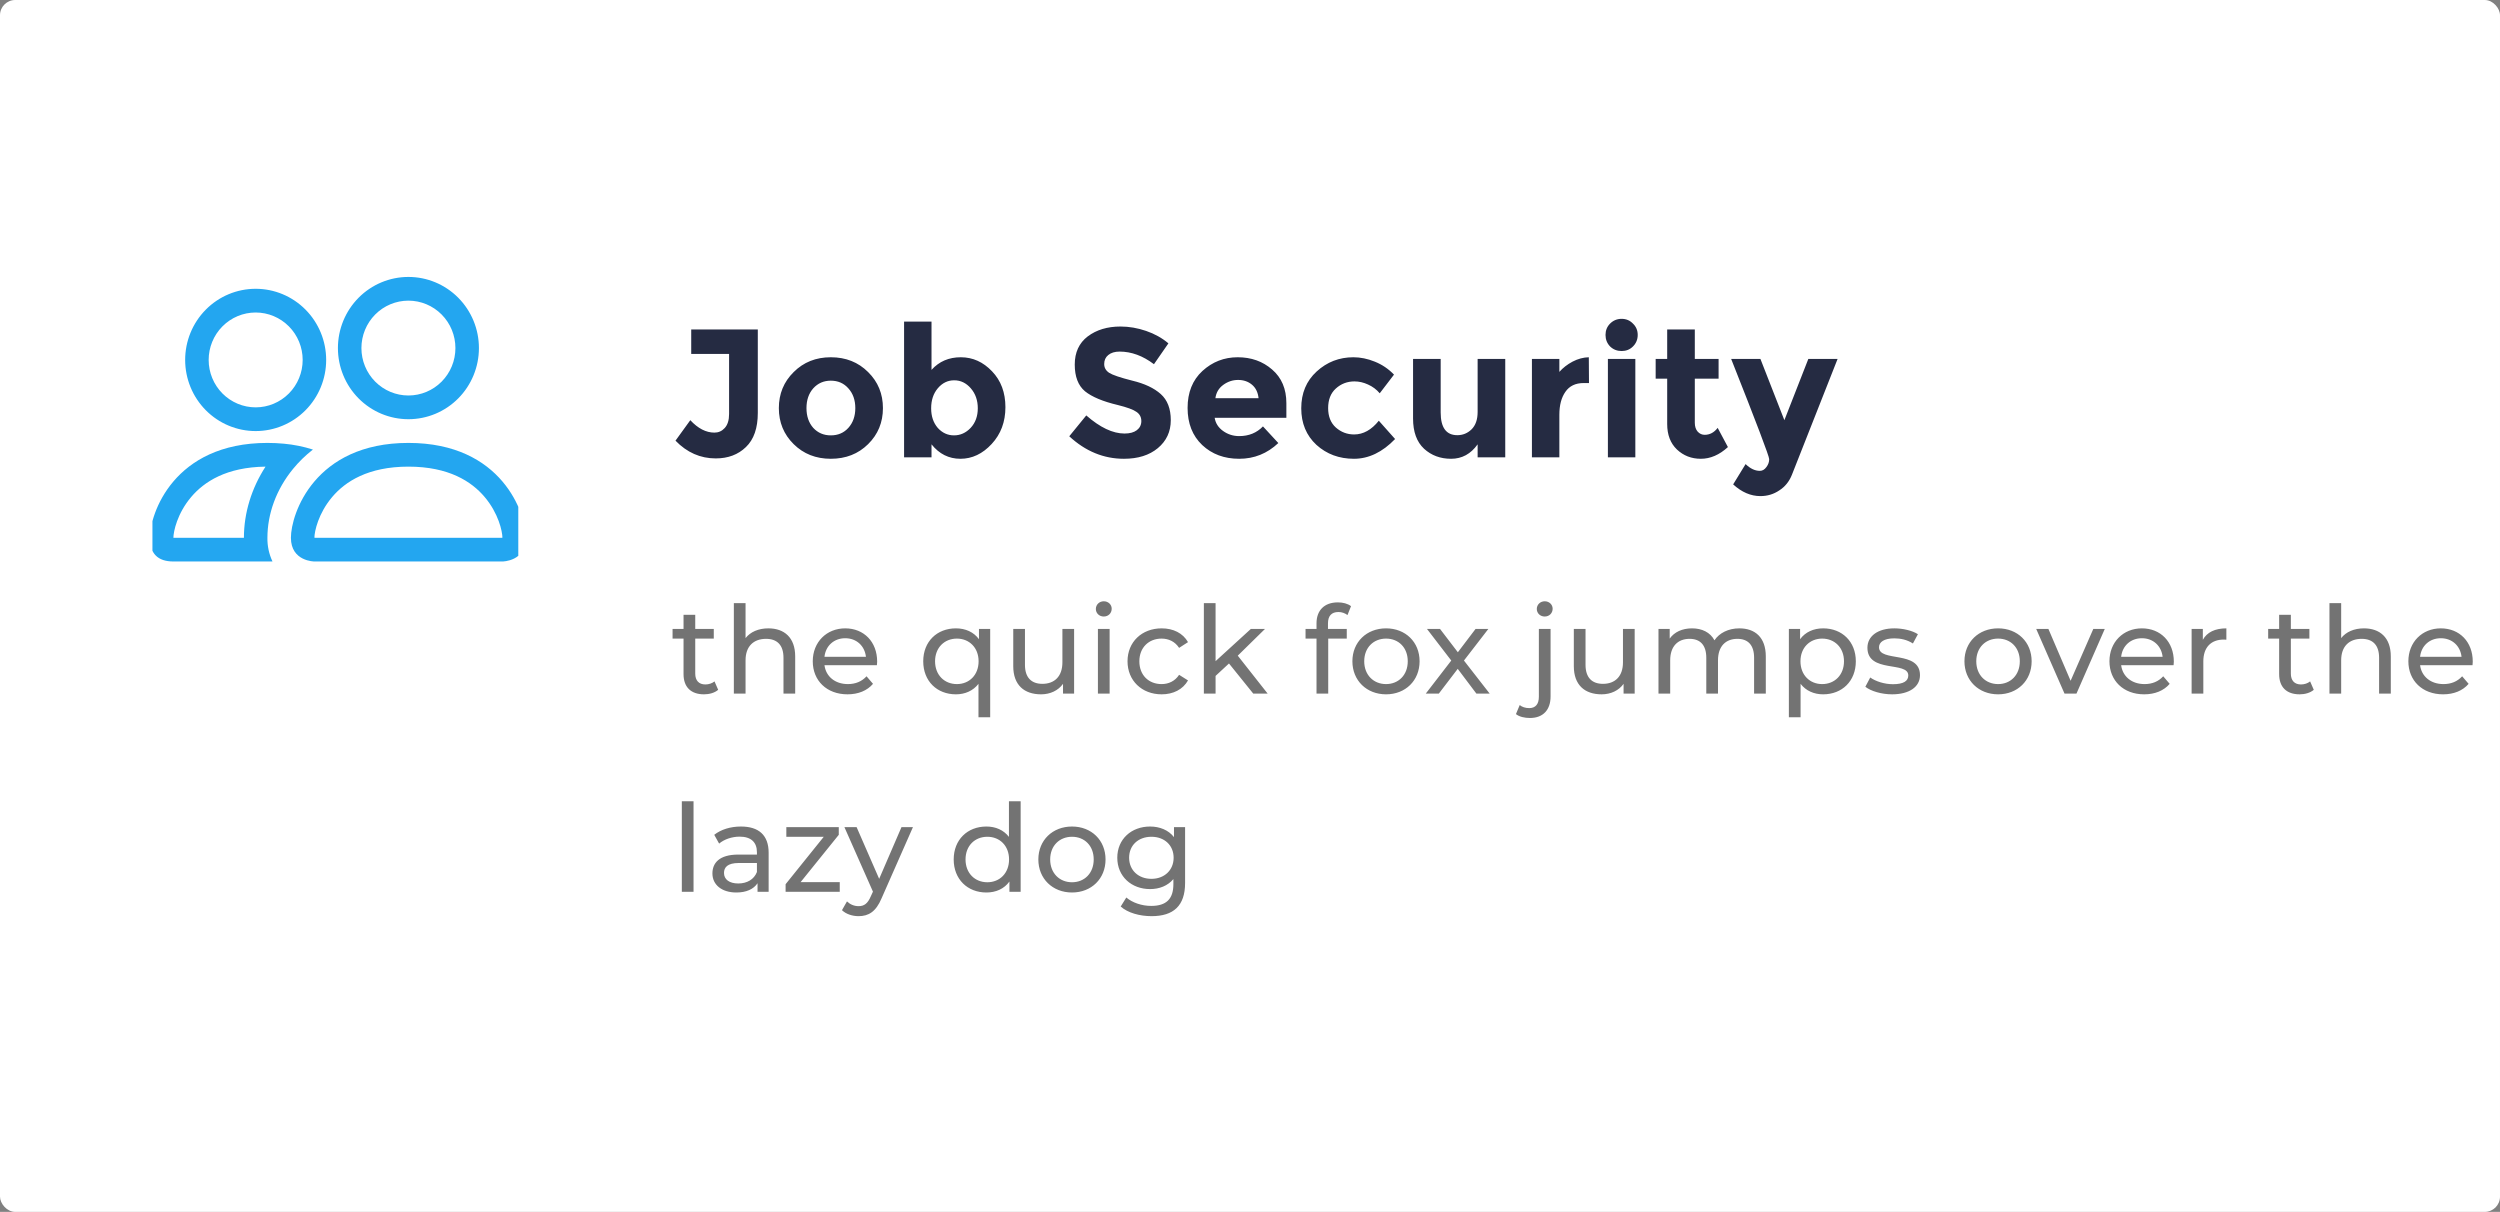 <svg width="328" height="159" viewBox="0 0 328 159" fill="none" xmlns="http://www.w3.org/2000/svg">
<rect x="0" y="0" width="328" height="159" fill="#808080" stroke="none"/>
<g clip-path="url(#clip0_688_3234)">
<rect width="328" height="159" rx="2" fill="white"/>
<g clip-path="url(#clip1_688_3234)">
<g clip-path="url(#clip2_688_3234)">
<path fill-rule="evenodd" clip-rule="evenodd" d="M65.918 73.667C65.918 73.667 69.001 73.667 69.001 70.556C69.001 67.445 65.918 58.111 53.585 58.111C41.251 58.111 38.168 67.445 38.168 70.556C38.168 73.667 41.251 73.667 41.251 73.667H65.918ZM41.319 70.556H65.85C65.865 70.554 65.879 70.552 65.893 70.549L65.918 70.543C65.912 69.722 65.403 67.339 63.575 65.192C61.873 63.179 58.882 61.222 53.585 61.222C48.291 61.222 45.3 63.182 43.595 65.192C41.766 67.339 41.254 69.725 41.251 70.543C41.274 70.548 41.297 70.552 41.319 70.556ZM53.585 51.889C55.22 51.889 56.789 51.233 57.945 50.067C59.102 48.9 59.751 47.317 59.751 45.667C59.751 44.017 59.102 42.434 57.945 41.267C56.789 40.1 55.22 39.445 53.585 39.445C51.949 39.445 50.381 40.1 49.224 41.267C48.068 42.434 47.418 44.017 47.418 45.667C47.418 47.317 48.068 48.9 49.224 50.067C50.381 51.233 51.949 51.889 53.585 51.889ZM62.835 45.667C62.835 46.892 62.595 48.106 62.13 49.239C61.666 50.371 60.984 51.4 60.125 52.267C59.266 53.133 58.247 53.821 57.124 54.29C56.002 54.759 54.799 55 53.585 55C52.37 55 51.167 54.759 50.045 54.29C48.923 53.821 47.903 53.133 47.044 52.267C46.185 51.4 45.504 50.371 45.039 49.239C44.574 48.106 44.335 46.892 44.335 45.667C44.335 43.191 45.309 40.818 47.044 39.067C48.779 37.317 51.131 36.334 53.585 36.334C56.038 36.334 58.391 37.317 60.125 39.067C61.86 40.818 62.835 43.191 62.835 45.667ZM41.054 58.982C39.821 58.59 38.549 58.333 37.261 58.214C36.538 58.145 35.812 58.11 35.085 58.111C22.751 58.111 19.668 67.445 19.668 70.556C19.668 72.631 20.695 73.667 22.751 73.667H35.751C35.294 72.696 35.066 71.631 35.085 70.556C35.085 67.413 36.247 64.203 38.446 61.521C39.195 60.606 40.067 59.751 41.054 58.982ZM34.838 61.222C29.695 61.285 26.775 63.214 25.095 65.192C23.254 67.351 22.751 69.744 22.751 70.556H32.001C32.001 67.305 32.997 64.066 34.838 61.222ZM24.293 47.222C24.293 44.747 25.267 42.373 27.002 40.623C28.737 38.872 31.09 37.889 33.543 37.889C35.996 37.889 38.349 38.872 40.084 40.623C41.818 42.373 42.793 44.747 42.793 47.222C42.793 49.698 41.818 52.072 40.084 53.822C38.349 55.572 35.996 56.556 33.543 56.556C31.09 56.556 28.737 55.572 27.002 53.822C25.267 52.072 24.293 49.698 24.293 47.222ZM33.543 41C31.907 41 30.339 41.656 29.183 42.823C28.026 43.989 27.376 45.572 27.376 47.222C27.376 48.873 28.026 50.455 29.183 51.622C30.339 52.789 31.907 53.445 33.543 53.445C35.178 53.445 36.747 52.789 37.904 51.622C39.06 50.455 39.71 48.873 39.71 47.222C39.71 45.572 39.06 43.989 37.904 42.823C36.747 41.656 35.178 41 33.543 41Z" fill="#23A6F0"/>
</g>
<path d="M90.688 46.44V43.224H99.424V54.168C99.424 56.168 98.904 57.664 97.864 58.656C96.84 59.648 95.52 60.144 93.904 60.144C91.888 60.144 90.128 59.368 88.624 57.816L90.568 55.128C91.576 56.216 92.632 56.76 93.736 56.76C94.264 56.76 94.712 56.56 95.08 56.16C95.464 55.744 95.656 55.128 95.656 54.312V46.44H90.688ZM105.809 53.544C105.809 54.6 106.105 55.464 106.697 56.136C107.305 56.792 108.073 57.12 109.001 57.12C109.945 57.12 110.713 56.792 111.305 56.136C111.913 55.464 112.217 54.6 112.217 53.544C112.217 52.488 111.913 51.624 111.305 50.952C110.713 50.28 109.945 49.944 109.001 49.944C108.073 49.944 107.305 50.28 106.697 50.952C106.105 51.624 105.809 52.488 105.809 53.544ZM115.841 53.544C115.841 55.416 115.193 56.992 113.897 58.272C112.601 59.552 110.969 60.192 109.001 60.192C107.049 60.192 105.425 59.552 104.129 58.272C102.833 56.992 102.185 55.416 102.185 53.544C102.185 51.672 102.833 50.096 104.129 48.816C105.425 47.52 107.049 46.872 109.001 46.872C110.969 46.872 112.601 47.52 113.897 48.816C115.193 50.096 115.841 51.672 115.841 53.544ZM126.055 46.872C127.623 46.872 128.991 47.488 130.159 48.72C131.327 49.936 131.911 51.504 131.911 53.424C131.911 55.344 131.311 56.952 130.111 58.248C128.911 59.544 127.543 60.192 126.007 60.192C124.487 60.192 123.223 59.56 122.215 58.296V60H118.615V42.192H122.215V48.528C123.207 47.424 124.487 46.872 126.055 46.872ZM122.167 53.568C122.167 54.608 122.455 55.464 123.031 56.136C123.623 56.792 124.335 57.12 125.167 57.12C125.999 57.12 126.727 56.792 127.351 56.136C127.975 55.464 128.287 54.608 128.287 53.568C128.287 52.528 127.983 51.656 127.375 50.952C126.767 50.248 126.039 49.896 125.191 49.896C124.343 49.896 123.623 50.248 123.031 50.952C122.455 51.64 122.167 52.512 122.167 53.568ZM146.887 46.128C146.263 46.128 145.767 46.28 145.399 46.584C145.047 46.872 144.871 47.264 144.871 47.76C144.871 48.24 145.087 48.624 145.519 48.912C145.967 49.2 146.983 49.544 148.567 49.944C150.167 50.328 151.407 50.912 152.287 51.696C153.167 52.48 153.607 53.624 153.607 55.128C153.607 56.632 153.039 57.856 151.903 58.8C150.783 59.728 149.303 60.192 147.463 60.192C144.807 60.192 142.415 59.208 140.287 57.24L142.519 54.504C144.327 56.088 145.999 56.88 147.535 56.88C148.223 56.88 148.759 56.736 149.143 56.448C149.543 56.144 149.743 55.744 149.743 55.248C149.743 54.736 149.535 54.336 149.119 54.048C148.703 53.744 147.879 53.44 146.647 53.136C144.695 52.672 143.263 52.072 142.351 51.336C141.455 50.584 141.007 49.416 141.007 47.832C141.007 46.232 141.575 45 142.711 44.136C143.863 43.272 145.295 42.84 147.007 42.84C148.127 42.84 149.247 43.032 150.367 43.416C151.487 43.8 152.463 44.344 153.295 45.048L151.399 47.784C149.943 46.68 148.439 46.128 146.887 46.128ZM167.716 58.128C166.26 59.504 164.548 60.192 162.58 60.192C160.628 60.192 159.012 59.592 157.732 58.392C156.452 57.176 155.812 55.552 155.812 53.52C155.812 51.488 156.46 49.872 157.756 48.672C159.068 47.472 160.612 46.872 162.388 46.872C164.164 46.872 165.668 47.408 166.9 48.48C168.148 49.552 168.772 51.024 168.772 52.896V54.816H159.364C159.476 55.52 159.844 56.096 160.468 56.544C161.092 56.992 161.796 57.216 162.58 57.216C163.844 57.216 164.884 56.792 165.7 55.944L167.716 58.128ZM165.124 52.248C165.044 51.48 164.756 50.888 164.26 50.472C163.764 50.056 163.156 49.848 162.436 49.848C161.732 49.848 161.084 50.064 160.492 50.496C159.9 50.928 159.556 51.512 159.46 52.248H165.124ZM177.66 57C178.86 57 179.94 56.4 180.9 55.2L183.036 57.6C181.372 59.328 179.572 60.192 177.636 60.192C175.7 60.192 174.06 59.584 172.716 58.368C171.388 57.136 170.724 55.536 170.724 53.568C170.724 51.584 171.396 49.976 172.74 48.744C174.1 47.496 175.708 46.872 177.564 46.872C178.492 46.872 179.428 47.064 180.372 47.448C181.332 47.832 182.172 48.4 182.892 49.152L181.02 51.6C180.604 51.104 180.092 50.72 179.484 50.448C178.892 50.176 178.3 50.04 177.708 50.04C176.764 50.04 175.948 50.352 175.26 50.976C174.588 51.584 174.252 52.44 174.252 53.544C174.252 54.632 174.588 55.48 175.26 56.088C175.948 56.696 176.748 57 177.66 57ZM193.865 54.048V47.088H197.489V60H193.865V58.296C192.969 59.56 191.809 60.192 190.385 60.192C188.977 60.192 187.793 59.752 186.833 58.872C185.873 57.976 185.393 56.656 185.393 54.912V47.088H189.017V54.12C189.017 56.104 189.745 57.096 191.201 57.096C191.921 57.096 192.545 56.84 193.073 56.328C193.601 55.8 193.865 55.04 193.865 54.048ZM207.78 50.256C206.708 50.256 205.908 50.64 205.38 51.408C204.852 52.16 204.588 53.16 204.588 54.408V60H200.988V47.088H204.588V48.792C205.052 48.264 205.628 47.816 206.316 47.448C207.02 47.08 207.732 46.888 208.452 46.872L208.476 50.256H207.78ZM214.556 60H210.956V47.088H214.556V60ZM211.244 45.456C210.844 45.04 210.644 44.536 210.644 43.944C210.644 43.352 210.844 42.856 211.244 42.456C211.66 42.04 212.164 41.832 212.756 41.832C213.348 41.832 213.844 42.04 214.244 42.456C214.66 42.856 214.868 43.352 214.868 43.944C214.868 44.536 214.66 45.04 214.244 45.456C213.844 45.856 213.348 46.056 212.756 46.056C212.164 46.056 211.66 45.856 211.244 45.456ZM222.359 49.68V55.464C222.359 55.96 222.487 56.352 222.743 56.64C222.999 56.912 223.303 57.048 223.655 57.048C224.327 57.048 224.895 56.744 225.359 56.136L226.703 58.656C225.583 59.68 224.399 60.192 223.151 60.192C221.919 60.192 220.871 59.784 220.007 58.968C219.159 58.152 218.735 57.04 218.735 55.632V49.68H217.223V47.088H218.735V43.224H222.359V47.088H225.479V49.68H222.359ZM230.966 65.088C229.702 65.088 228.51 64.576 227.39 63.552L229.022 60.888C229.63 61.48 230.254 61.776 230.894 61.776C231.23 61.776 231.518 61.608 231.758 61.272C231.998 60.952 232.118 60.608 232.118 60.24C232.118 59.872 230.454 55.488 227.126 47.088H230.966L234.11 55.128L237.254 47.088H241.094L235.094 62.304C234.742 63.184 234.19 63.864 233.438 64.344C232.702 64.84 231.878 65.088 230.966 65.088Z" fill="#252B42"/>
<path d="M93.744 89.4C93.424 89.656 92.992 89.8 92.544 89.8C91.696 89.8 91.216 89.288 91.216 88.376V83.784H93.648V82.52H91.216V80.664H89.68V82.52H88.24V83.784H89.68V88.44C89.68 90.152 90.656 91.096 92.368 91.096C93.056 91.096 93.76 90.904 94.224 90.504L93.744 89.4ZM100.809 82.44C99.513 82.44 98.457 82.904 97.817 83.72V79.128H96.281V91H97.817V86.632C97.817 84.792 98.873 83.816 100.505 83.816C101.961 83.816 102.793 84.632 102.793 86.296V91H104.329V86.12C104.329 83.624 102.873 82.44 100.809 82.44ZM115.083 86.808C115.083 84.2 113.339 82.44 110.891 82.44C108.442 82.44 106.634 84.248 106.634 86.76C106.634 89.288 108.458 91.096 111.194 91.096C112.602 91.096 113.771 90.616 114.538 89.72L113.69 88.728C113.067 89.416 112.234 89.752 111.242 89.752C109.562 89.752 108.362 88.76 108.17 87.272H115.05C115.066 87.128 115.083 86.936 115.083 86.808ZM110.891 83.736C112.378 83.736 113.451 84.744 113.61 86.168H108.17C108.33 84.728 109.418 83.736 110.891 83.736ZM128.44 82.52V83.864C127.752 82.92 126.664 82.44 125.416 82.44C122.936 82.44 121.128 84.168 121.128 86.76C121.128 89.368 122.936 91.096 125.416 91.096C126.616 91.096 127.672 90.632 128.376 89.72V94.104H129.912V82.52H128.44ZM125.544 89.752C123.912 89.752 122.68 88.568 122.68 86.76C122.68 84.968 123.912 83.784 125.544 83.784C127.16 83.784 128.392 84.968 128.392 86.76C128.392 88.568 127.16 89.752 125.544 89.752ZM139.387 82.52V86.904C139.387 88.728 138.363 89.72 136.763 89.72C135.307 89.72 134.475 88.888 134.475 87.224V82.52H132.939V87.4C132.939 89.896 134.395 91.096 136.587 91.096C137.787 91.096 138.843 90.6 139.467 89.72V91H140.923V82.52H139.387ZM144.815 80.888C145.423 80.888 145.855 80.44 145.855 79.864C145.855 79.32 145.407 78.888 144.815 78.888C144.223 78.888 143.775 79.336 143.775 79.896C143.775 80.456 144.223 80.888 144.815 80.888ZM144.047 91H145.583V82.52H144.047V91ZM152.411 91.096C153.931 91.096 155.195 90.456 155.867 89.272L154.699 88.536C154.155 89.368 153.323 89.752 152.395 89.752C150.731 89.752 149.483 88.6 149.483 86.76C149.483 84.952 150.731 83.784 152.395 83.784C153.323 83.784 154.155 84.168 154.699 85L155.867 84.248C155.195 83.064 153.931 82.44 152.411 82.44C149.803 82.44 147.931 84.232 147.931 86.76C147.931 89.288 149.803 91.096 152.411 91.096ZM164.427 91H166.315L162.395 86.024L165.963 82.52H164.107L159.483 86.744V79.128H157.947V91H159.483V88.68L161.243 87.048L164.427 91ZM175.607 80.296C176.055 80.296 176.471 80.456 176.791 80.696L177.255 79.528C176.823 79.192 176.183 79.032 175.527 79.032C173.719 79.032 172.727 80.12 172.727 81.768V82.52H171.287V83.784H172.727V91H174.263V83.784H176.695V82.52H174.231V81.784C174.231 80.808 174.695 80.296 175.607 80.296ZM181.85 91.096C184.394 91.096 186.25 89.288 186.25 86.76C186.25 84.232 184.394 82.44 181.85 82.44C179.306 82.44 177.434 84.232 177.434 86.76C177.434 89.288 179.306 91.096 181.85 91.096ZM181.85 89.752C180.218 89.752 178.986 88.568 178.986 86.76C178.986 84.952 180.218 83.784 181.85 83.784C183.482 83.784 184.698 84.952 184.698 86.76C184.698 88.568 183.482 89.752 181.85 89.752ZM195.446 91L192.07 86.664L195.27 82.52H193.59L191.27 85.576L188.934 82.52H187.222L190.406 86.664L187.062 91H188.774L191.254 87.752L193.702 91H195.446ZM202.667 80.888C203.275 80.888 203.707 80.44 203.707 79.864C203.707 79.32 203.259 78.888 202.667 78.888C202.075 78.888 201.627 79.336 201.627 79.896C201.627 80.456 202.075 80.888 202.667 80.888ZM200.731 94.2C202.475 94.2 203.435 93.112 203.435 91.384V82.52H201.899V91.416C201.899 92.392 201.451 92.904 200.635 92.904C200.139 92.904 199.691 92.76 199.387 92.504L198.891 93.688C199.323 94.04 200.027 94.2 200.731 94.2ZM212.933 82.52V86.904C212.933 88.728 211.909 89.72 210.309 89.72C208.853 89.72 208.021 88.888 208.021 87.224V82.52H206.485V87.4C206.485 89.896 207.941 91.096 210.133 91.096C211.333 91.096 212.389 90.6 213.013 89.72V91H214.469V82.52H212.933ZM228.201 82.44C226.761 82.44 225.577 83.048 224.937 84.008C224.377 82.952 223.289 82.44 221.993 82.44C220.713 82.44 219.673 82.92 219.065 83.784V82.52H217.593V91H219.129V86.632C219.129 84.792 220.137 83.816 221.673 83.816C223.065 83.816 223.865 84.632 223.865 86.296V91H225.401V86.632C225.401 84.792 226.409 83.816 227.945 83.816C229.337 83.816 230.137 84.632 230.137 86.296V91H231.673V86.12C231.673 83.624 230.265 82.44 228.201 82.44ZM239.196 82.44C237.948 82.44 236.86 82.92 236.172 83.864V82.52H234.7V94.104H236.236V89.72C236.94 90.632 237.996 91.096 239.196 91.096C241.676 91.096 243.484 89.368 243.484 86.76C243.484 84.168 241.676 82.44 239.196 82.44ZM239.068 89.752C237.452 89.752 236.22 88.568 236.22 86.76C236.22 84.968 237.452 83.784 239.068 83.784C240.7 83.784 241.932 84.968 241.932 86.76C241.932 88.568 240.7 89.752 239.068 89.752ZM248.238 91.096C250.494 91.096 251.902 90.12 251.902 88.584C251.902 85.288 246.526 86.92 246.526 84.92C246.526 84.248 247.182 83.752 248.526 83.752C249.358 83.752 250.206 83.928 250.974 84.424L251.63 83.208C250.894 82.728 249.646 82.44 248.542 82.44C246.366 82.44 245.006 83.464 245.006 84.984C245.006 88.36 250.366 86.712 250.366 88.616C250.366 89.336 249.774 89.768 248.35 89.768C247.246 89.768 246.094 89.4 245.374 88.888L244.734 90.104C245.438 90.664 246.83 91.096 248.238 91.096ZM262.151 91.096C264.695 91.096 266.551 89.288 266.551 86.76C266.551 84.232 264.695 82.44 262.151 82.44C259.607 82.44 257.735 84.232 257.735 86.76C257.735 89.288 259.607 91.096 262.151 91.096ZM262.151 89.752C260.519 89.752 259.287 88.568 259.287 86.76C259.287 84.952 260.519 83.784 262.151 83.784C263.783 83.784 264.999 84.952 264.999 86.76C264.999 88.568 263.783 89.752 262.151 89.752ZM274.64 82.52L271.664 89.32L268.752 82.52H267.152L270.864 91H272.432L276.144 82.52H274.64ZM285.207 86.808C285.207 84.2 283.463 82.44 281.015 82.44C278.567 82.44 276.759 84.248 276.759 86.76C276.759 89.288 278.583 91.096 281.319 91.096C282.727 91.096 283.895 90.616 284.663 89.72L283.815 88.728C283.191 89.416 282.359 89.752 281.367 89.752C279.687 89.752 278.487 88.76 278.295 87.272H285.175C285.191 87.128 285.207 86.936 285.207 86.808ZM281.015 83.736C282.503 83.736 283.575 84.744 283.735 86.168H278.295C278.455 84.728 279.543 83.736 281.015 83.736ZM289.012 83.944V82.52H287.54V91H289.076V86.776C289.076 84.92 290.1 83.912 291.748 83.912C291.86 83.912 291.972 83.912 292.1 83.928V82.44C290.612 82.44 289.556 82.952 289.012 83.944ZM303.088 89.4C302.768 89.656 302.336 89.8 301.888 89.8C301.04 89.8 300.56 89.288 300.56 88.376V83.784H302.992V82.52H300.56V80.664H299.024V82.52H297.584V83.784H299.024V88.44C299.024 90.152 300 91.096 301.712 91.096C302.4 91.096 303.104 90.904 303.568 90.504L303.088 89.4ZM310.153 82.44C308.857 82.44 307.801 82.904 307.161 83.72V79.128H305.625V91H307.161V86.632C307.161 84.792 308.217 83.816 309.849 83.816C311.305 83.816 312.137 84.632 312.137 86.296V91H313.673V86.12C313.673 83.624 312.217 82.44 310.153 82.44ZM324.426 86.808C324.426 84.2 322.682 82.44 320.234 82.44C317.786 82.44 315.978 84.248 315.978 86.76C315.978 89.288 317.802 91.096 320.538 91.096C321.946 91.096 323.114 90.616 323.882 89.72L323.034 88.728C322.41 89.416 321.578 89.752 320.586 89.752C318.906 89.752 317.706 88.76 317.514 87.272H324.394C324.41 87.128 324.426 86.936 324.426 86.808ZM320.234 83.736C321.722 83.736 322.794 84.744 322.954 86.168H317.514C317.674 84.728 318.762 83.736 320.234 83.736ZM89.456 117H90.992V105.128H89.456V117ZM97.213 108.44C95.853 108.44 94.589 108.824 93.709 109.528L94.349 110.68C95.005 110.12 96.029 109.768 97.037 109.768C98.557 109.768 99.309 110.52 99.309 111.816V112.12H96.877C94.349 112.12 93.469 113.24 93.469 114.6C93.469 116.072 94.685 117.096 96.605 117.096C97.933 117.096 98.877 116.648 99.389 115.88V117H100.845V111.88C100.845 109.56 99.533 108.44 97.213 108.44ZM96.861 115.912C95.693 115.912 94.989 115.384 94.989 114.536C94.989 113.816 95.421 113.224 96.941 113.224H99.309V114.408C98.925 115.384 98.013 115.912 96.861 115.912ZM105.039 115.736L110.047 109.528V108.52H103.167V109.784H108.079L103.071 116.008V117H110.175V115.736H105.039ZM118.275 108.52L115.347 115.304L112.387 108.52H110.787L114.531 116.984L114.259 117.576C113.843 118.552 113.379 118.888 112.643 118.888C112.067 118.888 111.539 118.664 111.123 118.264L110.467 119.416C110.995 119.928 111.827 120.2 112.643 120.2C113.939 120.2 114.915 119.64 115.667 117.848L119.779 108.52H118.275ZM132.373 105.128V109.8C131.669 108.888 130.613 108.44 129.413 108.44C126.933 108.44 125.125 110.168 125.125 112.76C125.125 115.352 126.933 117.096 129.413 117.096C130.661 117.096 131.749 116.616 132.437 115.656V117H133.909V105.128H132.373ZM129.541 115.752C127.909 115.752 126.677 114.568 126.677 112.76C126.677 110.952 127.909 109.784 129.541 109.784C131.157 109.784 132.389 110.952 132.389 112.76C132.389 114.568 131.157 115.752 129.541 115.752ZM140.647 117.096C143.191 117.096 145.047 115.288 145.047 112.76C145.047 110.232 143.191 108.44 140.647 108.44C138.103 108.44 136.231 110.232 136.231 112.76C136.231 115.288 138.103 117.096 140.647 117.096ZM140.647 115.752C139.015 115.752 137.783 114.568 137.783 112.76C137.783 110.952 139.015 109.784 140.647 109.784C142.279 109.784 143.495 110.952 143.495 112.76C143.495 114.568 142.279 115.752 140.647 115.752ZM154.028 108.52V109.832C153.308 108.904 152.156 108.44 150.892 108.44C148.444 108.44 146.588 110.088 146.588 112.536C146.588 114.984 148.444 116.648 150.892 116.648C152.108 116.648 153.212 116.216 153.948 115.336V116.008C153.948 117.928 153.036 118.856 151.036 118.856C149.788 118.856 148.556 118.424 147.772 117.752L147.036 118.936C147.964 119.768 149.532 120.2 151.084 120.2C153.964 120.2 155.484 118.84 155.484 115.848V108.52H154.028ZM151.068 115.304C149.356 115.304 148.14 114.168 148.14 112.536C148.14 110.888 149.356 109.784 151.068 109.784C152.764 109.784 153.98 110.888 153.98 112.536C153.98 114.168 152.764 115.304 151.068 115.304Z" fill="#737373"/>
</g>
</g>
<defs>
<clipPath id="clip0_688_3234">
<rect width="328" height="159" rx="2" fill="white"/>
</clipPath>
<clipPath id="clip1_688_3234">
<rect width="310" height="89" fill="white" transform="translate(20 35)"/>
</clipPath>
<clipPath id="clip2_688_3234">
<rect width="48" height="39.529" fill="white" transform="translate(20 35)"/>
</clipPath>
</defs>
</svg>
